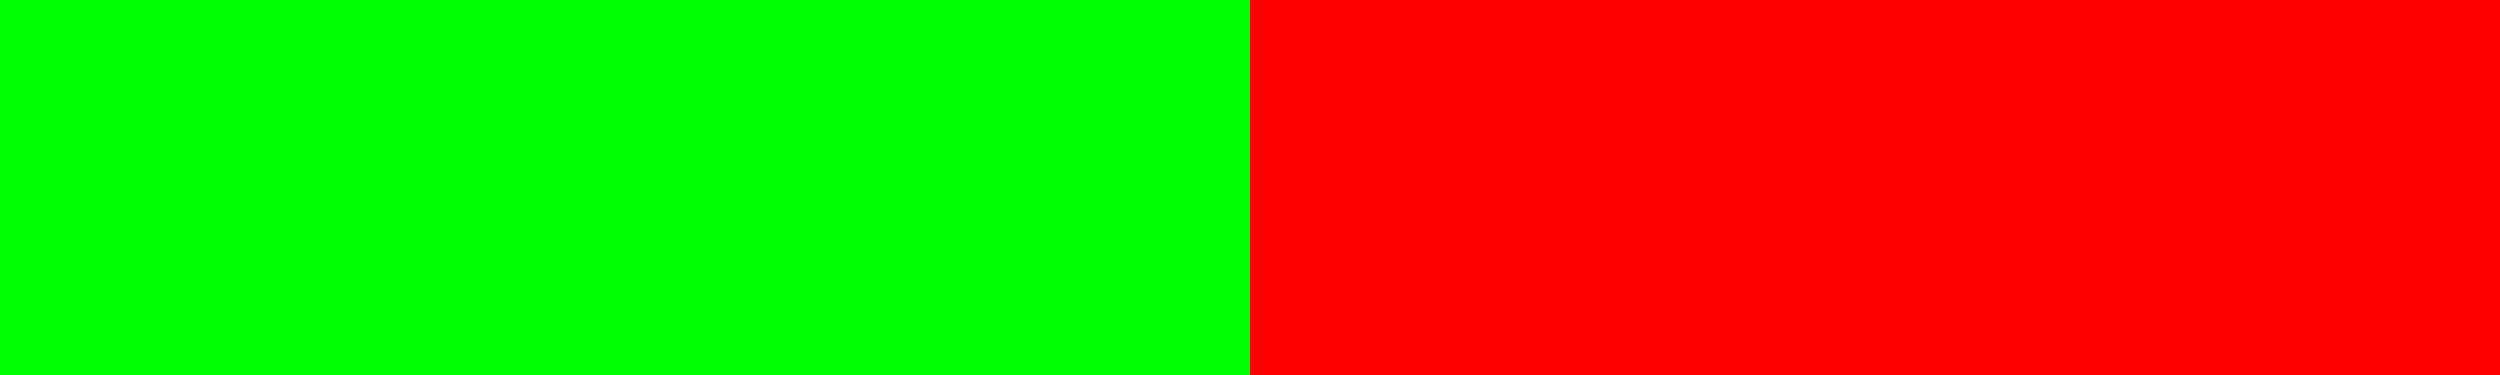 <?xml version="1.0" encoding="UTF-8" standalone="no"?>
<!-- Created with Inkscape (http://www.inkscape.org/) -->

<svg
   xmlns:dc="http://purl.org/dc/elements/1.1/"
   xmlns:cc="http://creativecommons.org/ns#"
   xmlns:rdf="http://www.w3.org/1999/02/22-rdf-syntax-ns#"
   xmlns:svg="http://www.w3.org/2000/svg"
   xmlns="http://www.w3.org/2000/svg"
   xmlns:sodipodi="http://sodipodi.sourceforge.net/DTD/sodipodi-0.dtd"
   xmlns:inkscape="http://www.inkscape.org/namespaces/inkscape"
   width="10mm"
   height="1.5mm"
   viewBox="0 0 10 1.5"
   version="1.1"
   id="svg8"
   inkscape:version="0.92.4 (5da689c313, 2019-01-14)"
   sodipodi:docname="health 50pc.svg">
  <defs
     id="defs2" />
  <sodipodi:namedview
     id="base"
     pagecolor="#ffffff"
     bordercolor="#666666"
     borderopacity="1.0"
     inkscape:pageopacity="0.0"
     inkscape:pageshadow="2"
     inkscape:zoom="32"
     inkscape:cx="18.768857"
     inkscape:cy="4.5770307"
     inkscape:document-units="mm"
     inkscape:current-layer="layer1"
     showgrid="false"
     width="100mm"
     inkscape:window-width="1840"
     inkscape:window-height="1051"
     inkscape:window-x="71"
     inkscape:window-y="-9"
     inkscape:window-maximized="1" />
  <g
     inkscape:label="Layer 1"
     inkscape:groupmode="layer"
     id="layer1"
     transform="translate(0,-295.5)">
    <rect
       style="fill:#ff0000;stroke-width:0.02"
       id="rect10"
       width="10"
       height="1.5"
       x="0"
       y="295.5" />
    <rect
       style="fill:#00ff00;stroke-width:0.014"
       id="rect10-1"
       width="5"
       height="1.5"
       x="0"
       y="295.5" />
  </g>
</svg>
